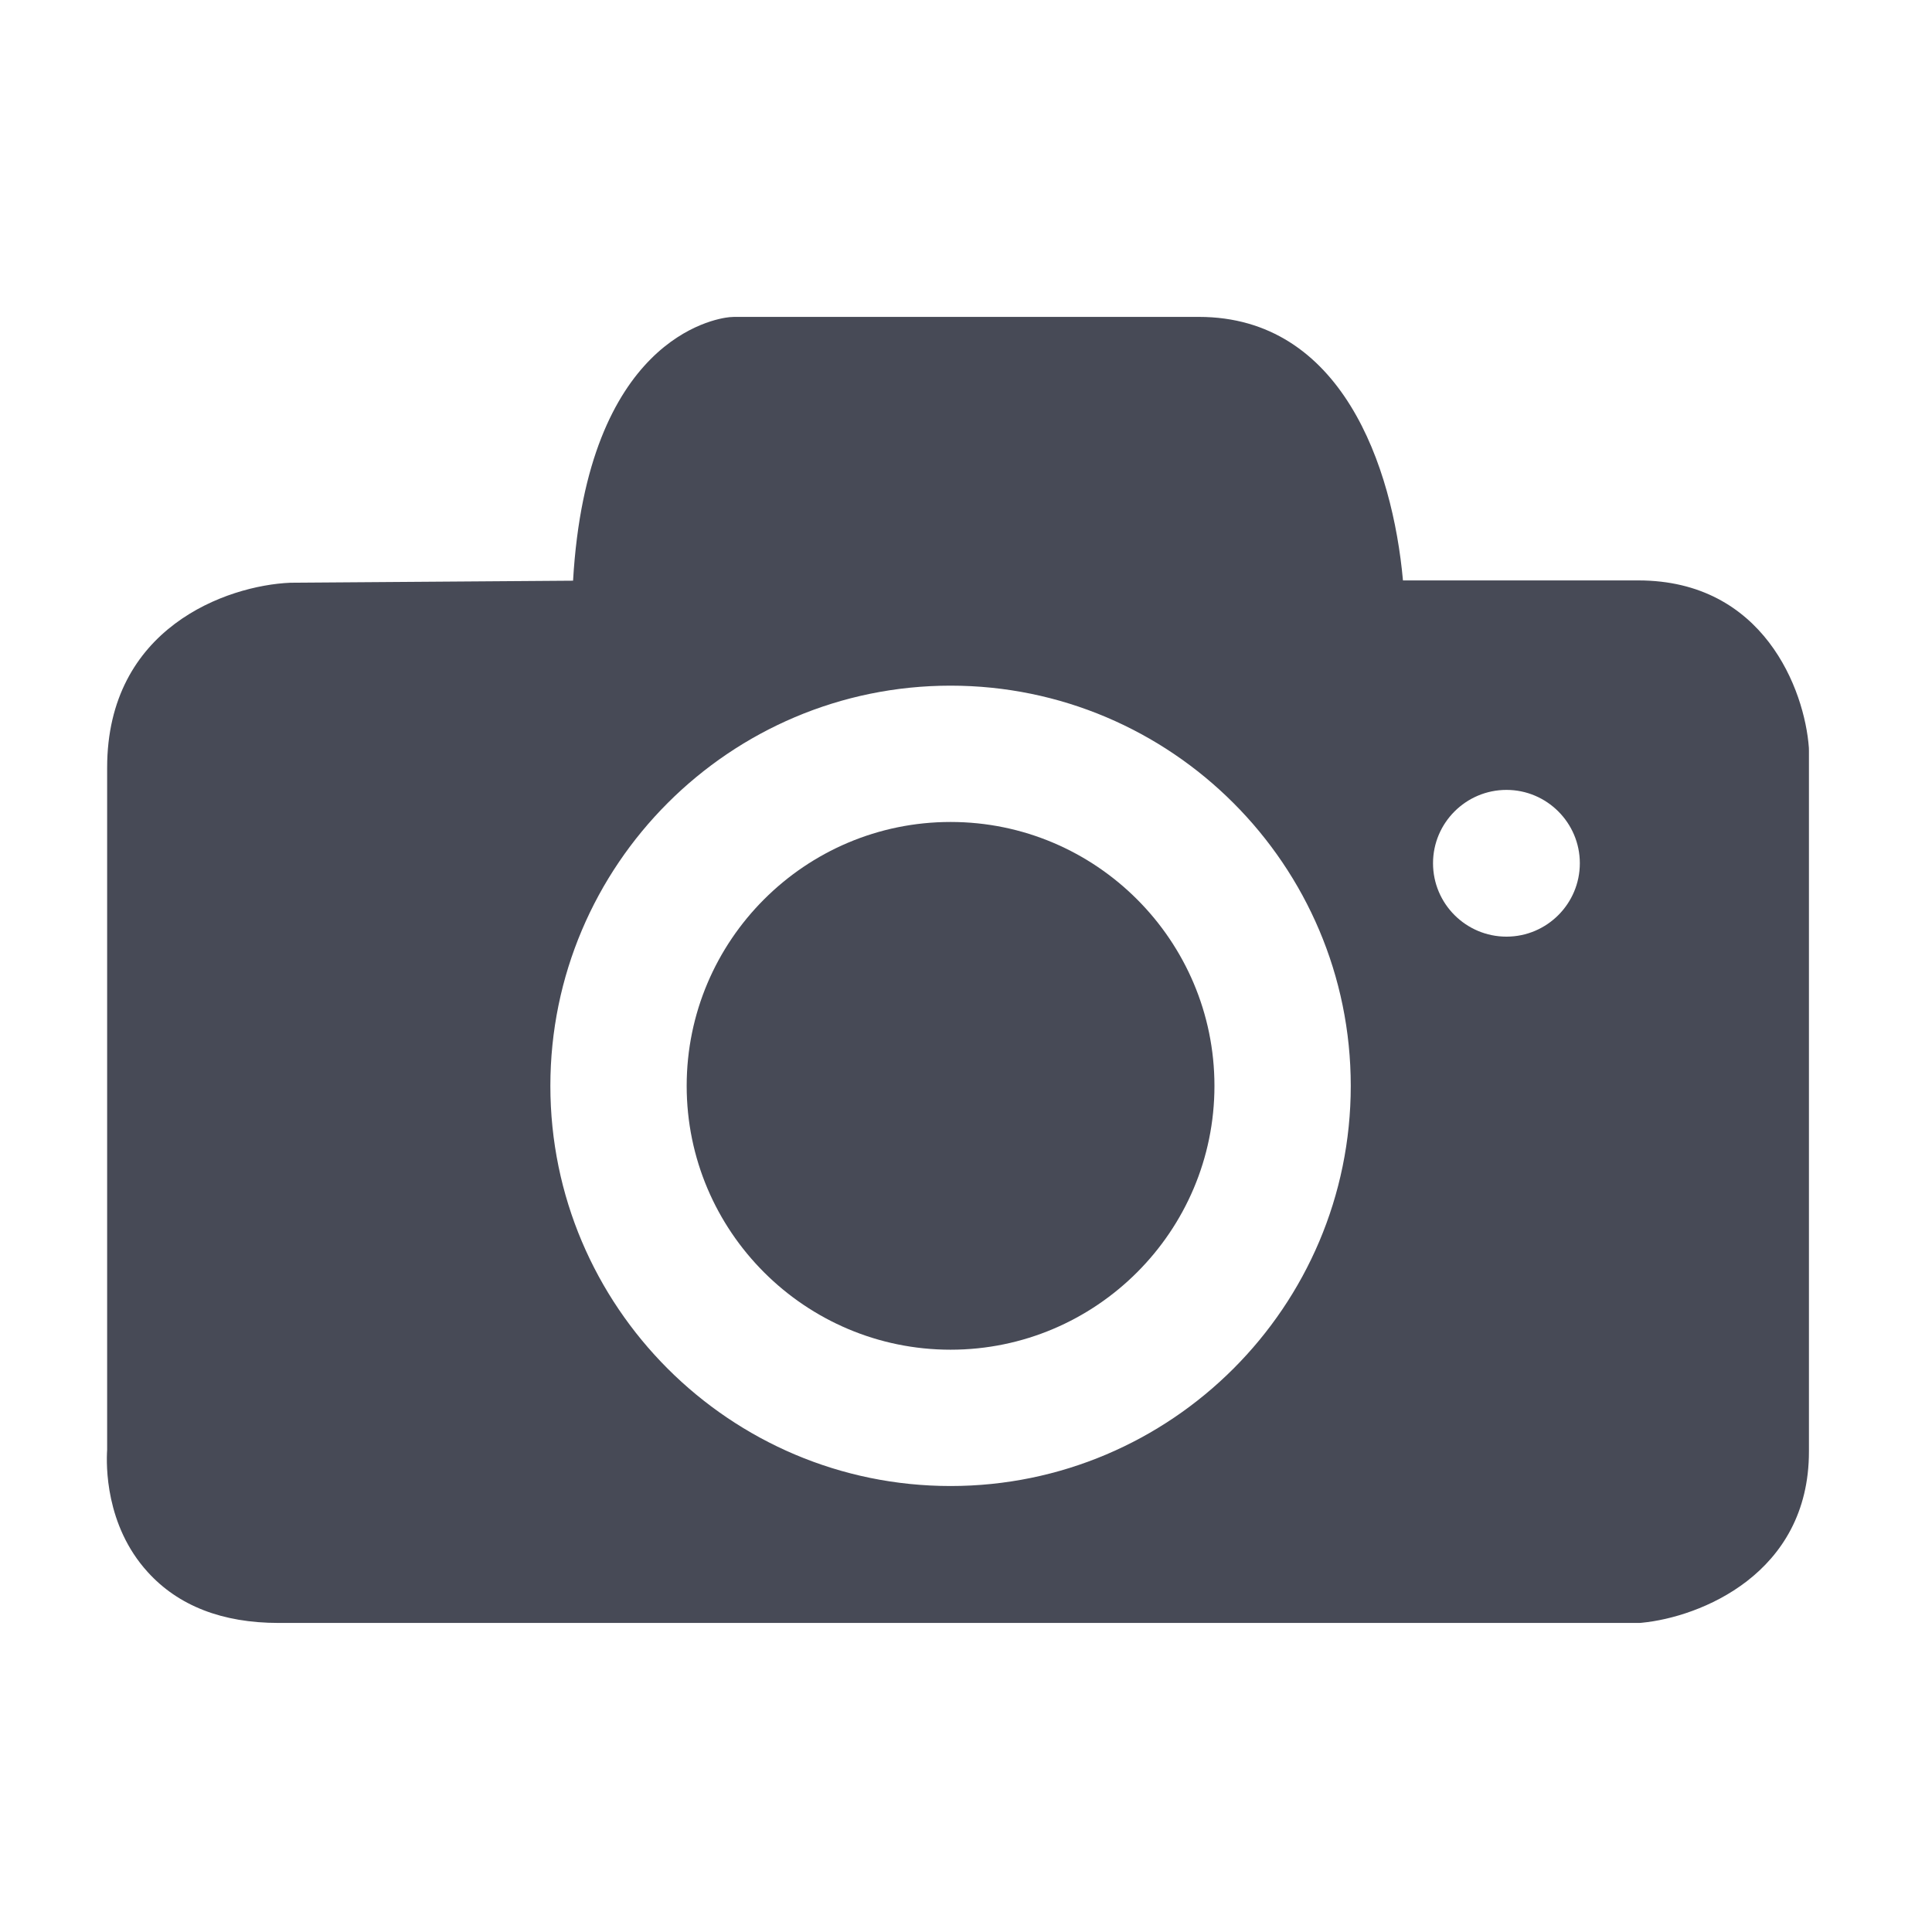 <?xml version="1.0" encoding="utf-8"?>
<!-- Generator: Adobe Illustrator 17.0.0, SVG Export Plug-In . SVG Version: 6.00 Build 0)  -->
<!DOCTYPE svg PUBLIC "-//W3C//DTD SVG 1.1//EN" "http://www.w3.org/Graphics/SVG/1.1/DTD/svg11.dtd">
<svg version="1.1" id="Layer_1" xmlns="http://www.w3.org/2000/svg" xmlns:xlink="http://www.w3.org/1999/xlink" x="0px" y="0px"
	 width="56.693px" height="56.693px" viewBox="0 0 56.693 56.693" enable-background="new 0 0 56.693 56.693" xml:space="preserve">
<g>
	<path fill="#474A56" d="M27.894,24.12c-4.271,0-7.744,3.475-7.744,7.744s3.474,7.742,7.744,7.742c4.269,0,7.743-3.473,7.743-7.742
		S32.164,24.12,27.894,24.12z"/>
	<path fill="#474A56" d="M53.08,21.942c-0.123-1.699-1.328-4.91-5.004-4.91h-6.907c-0.304-3.35-1.8-7.733-5.991-7.733H21.542
		l-0.138,0.008c-0.446,0.046-4.176,0.649-4.588,7.733L8.517,17.1c-1.858,0.08-5.373,1.318-5.373,5.428v20.016
		c-0.028,0.434-0.06,2.213,1.19,3.586c0.899,0.992,2.19,1.494,3.839,1.494h39.943l0.066-0.006c1.693-0.164,4.9-1.424,4.9-5.023
		V22.037L53.08,21.942z M27.894,43.606c-6.477,0-11.744-5.268-11.744-11.742c0-6.477,5.268-11.744,11.744-11.744
		c6.475,0,11.743,5.267,11.743,11.744C39.637,38.338,34.369,43.606,27.894,43.606z M44.206,27.485c-1.188,0-2.155-0.965-2.155-2.154
		c0-1.186,0.967-2.152,2.155-2.152c1.187,0,2.153,0.967,2.153,2.152C46.359,26.52,45.392,27.485,44.206,27.485z"/>
</g>
</svg>
